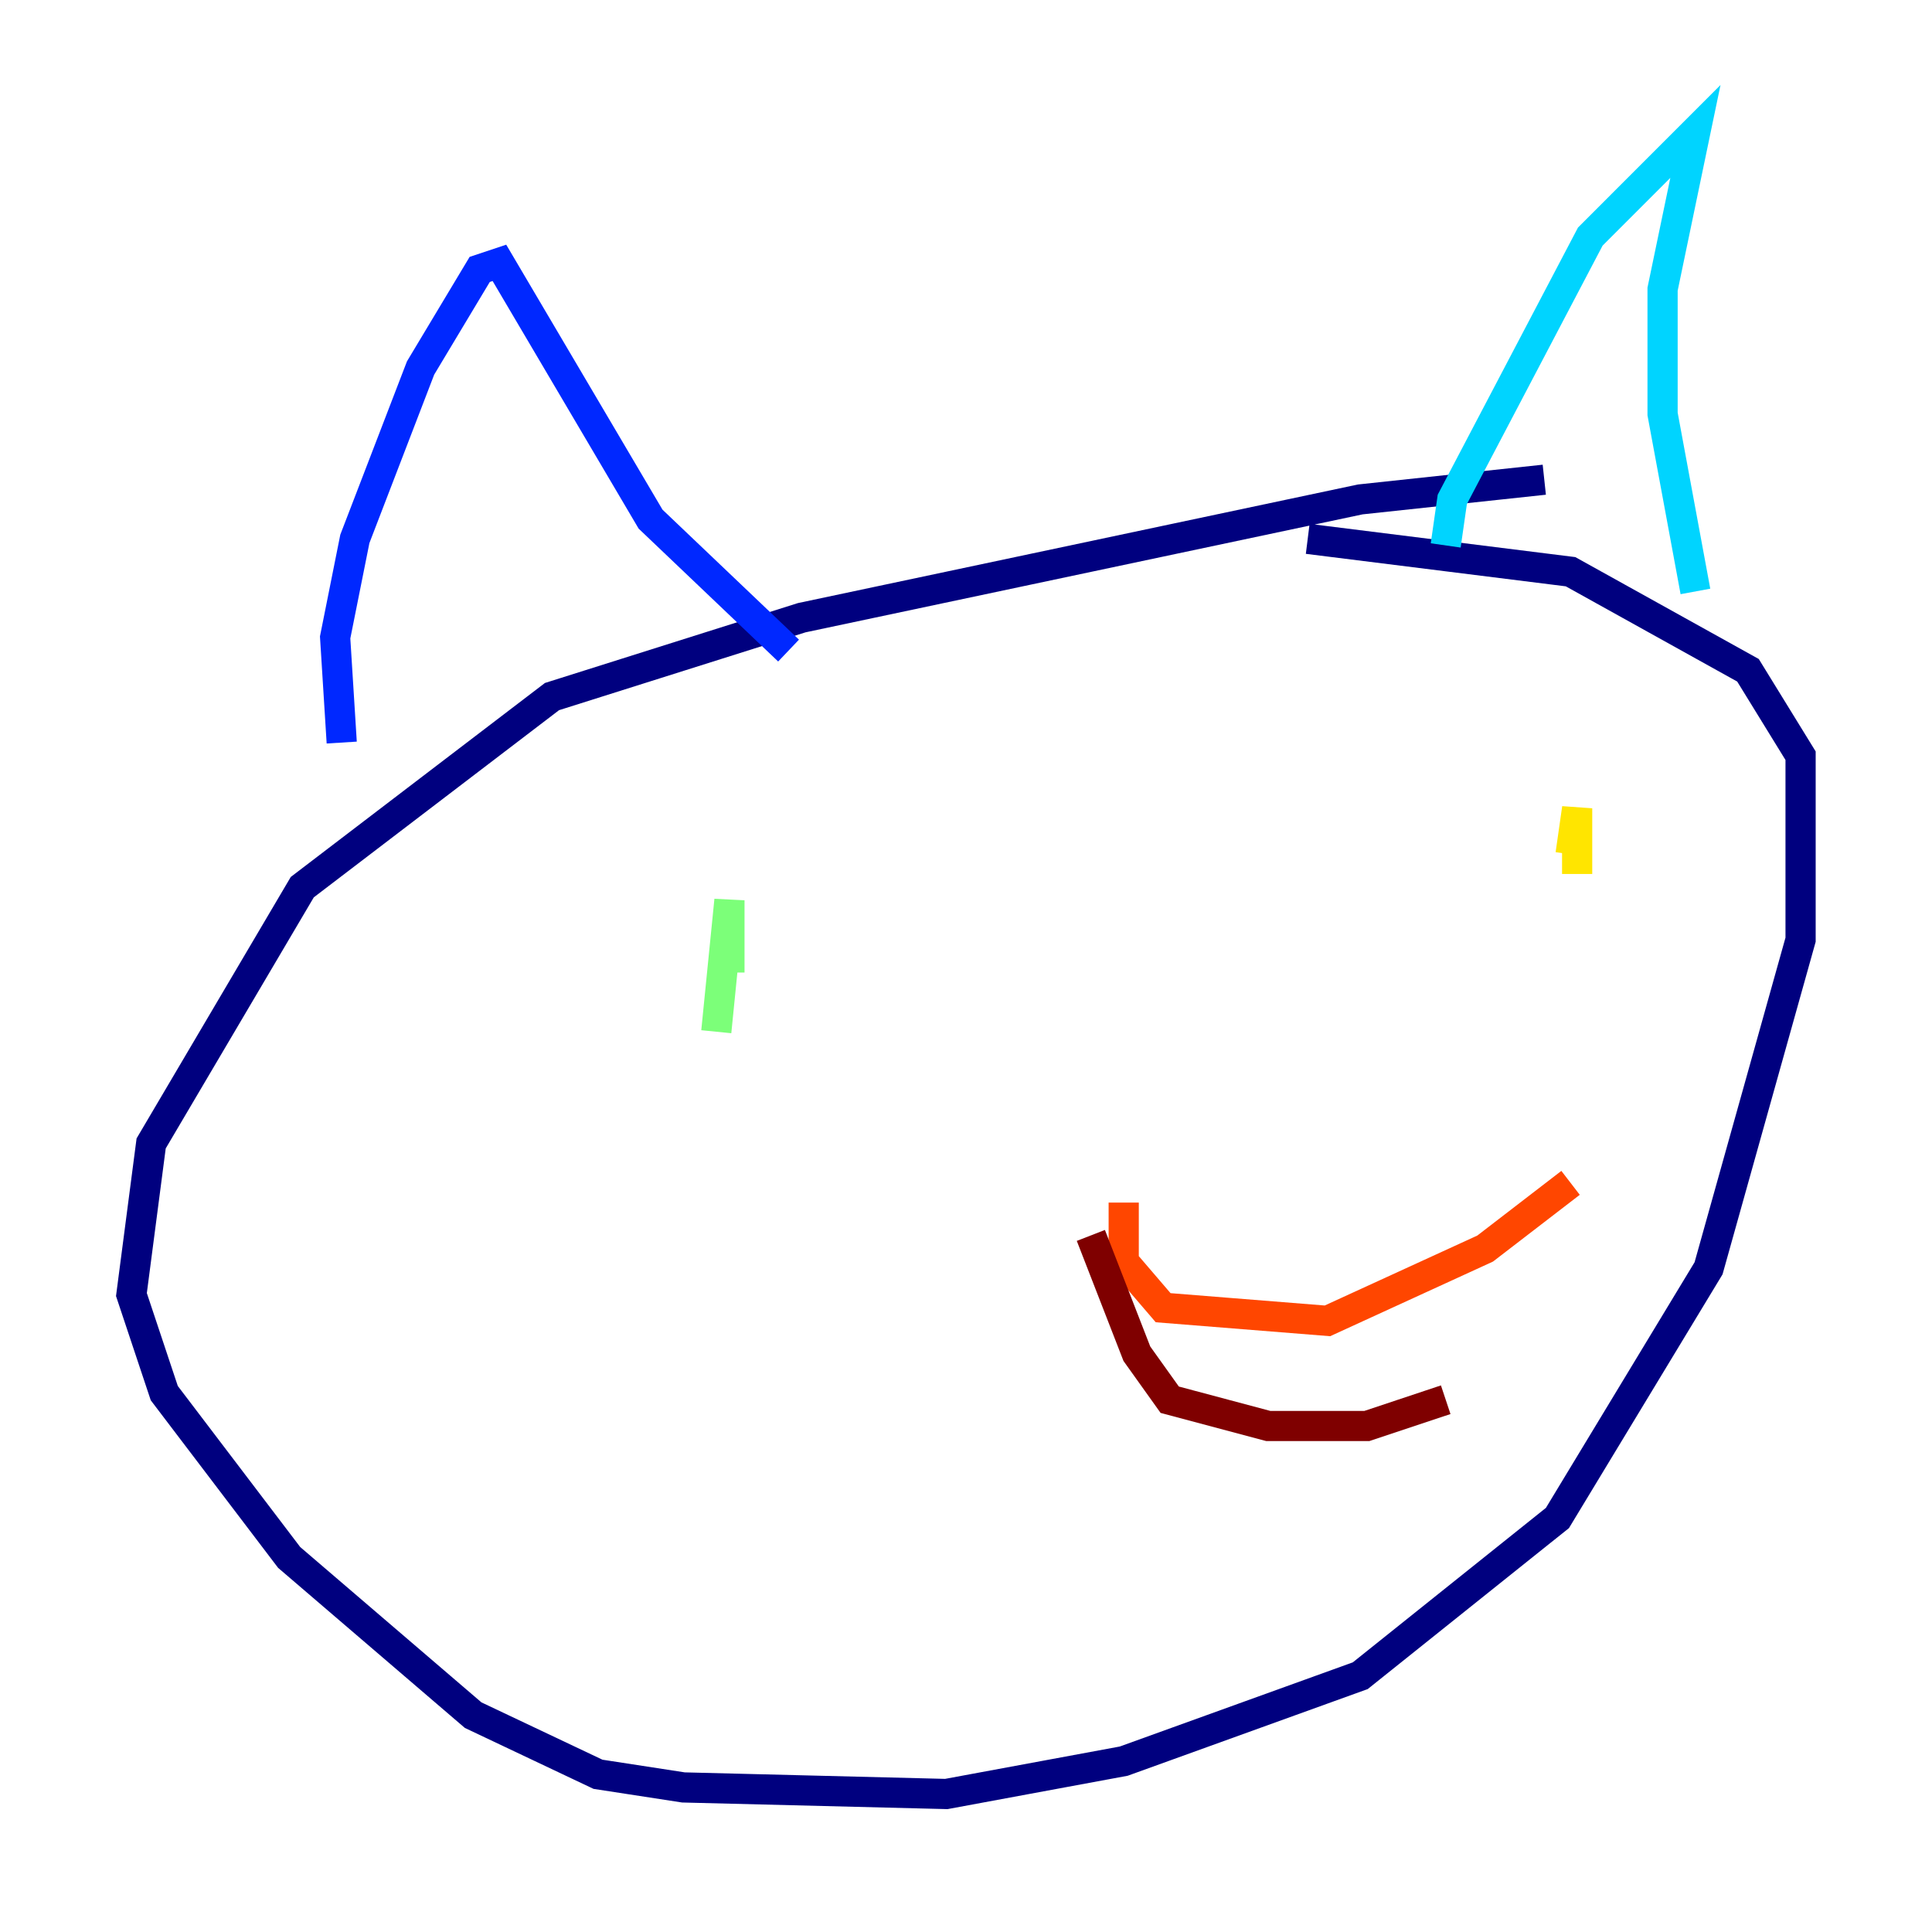 <?xml version="1.0" encoding="utf-8" ?>
<svg baseProfile="tiny" height="128" version="1.2" viewBox="0,0,128,128" width="128" xmlns="http://www.w3.org/2000/svg" xmlns:ev="http://www.w3.org/2001/xml-events" xmlns:xlink="http://www.w3.org/1999/xlink"><defs /><polyline fill="none" points="102.313,31.782 90.122,33.088 53.116,40.925 36.571,46.15 20.027,58.776 10.014,75.755 8.707,85.769 10.884,92.299 19.157,103.184 31.347,113.633 39.619,117.551 45.279,118.422 62.694,118.857 74.449,116.68 90.122,111.02 103.184,100.571 113.197,84.027 119.293,62.258 119.293,50.068 115.809,44.408 104.054,37.878 86.639,35.701" stroke="#00007f" stroke-width="2" /><polyline fill="none" points="22.64,49.197 22.204,42.231 23.51,35.701 27.864,24.381 31.782,17.85 33.088,17.415 43.102,34.395 52.245,43.102" stroke="#0028ff" stroke-width="2" /><polyline fill="none" points="95.782,36.136 96.218,33.088 105.361,15.674 112.326,8.707 110.15,19.157 110.15,27.429 112.326,39.184" stroke="#00d4ff" stroke-width="2" /><polyline fill="none" points="48.327,64.435 48.327,59.646 47.456,68.354" stroke="#7cff79" stroke-width="2" /><polyline fill="none" points="104.49,57.905 104.49,53.551 104.054,56.599" stroke="#ffe500" stroke-width="2" /><polyline fill="none" points="74.449,79.674 74.449,83.592 77.061,86.639 87.946,87.51 98.395,82.721 104.054,78.367" stroke="#ff4600" stroke-width="2" /><polyline fill="none" points="72.272,81.85 75.32,89.687 77.497,92.735 84.027,94.476 90.558,94.476 95.782,92.735" stroke="#7f0000" stroke-width="2" /></svg>